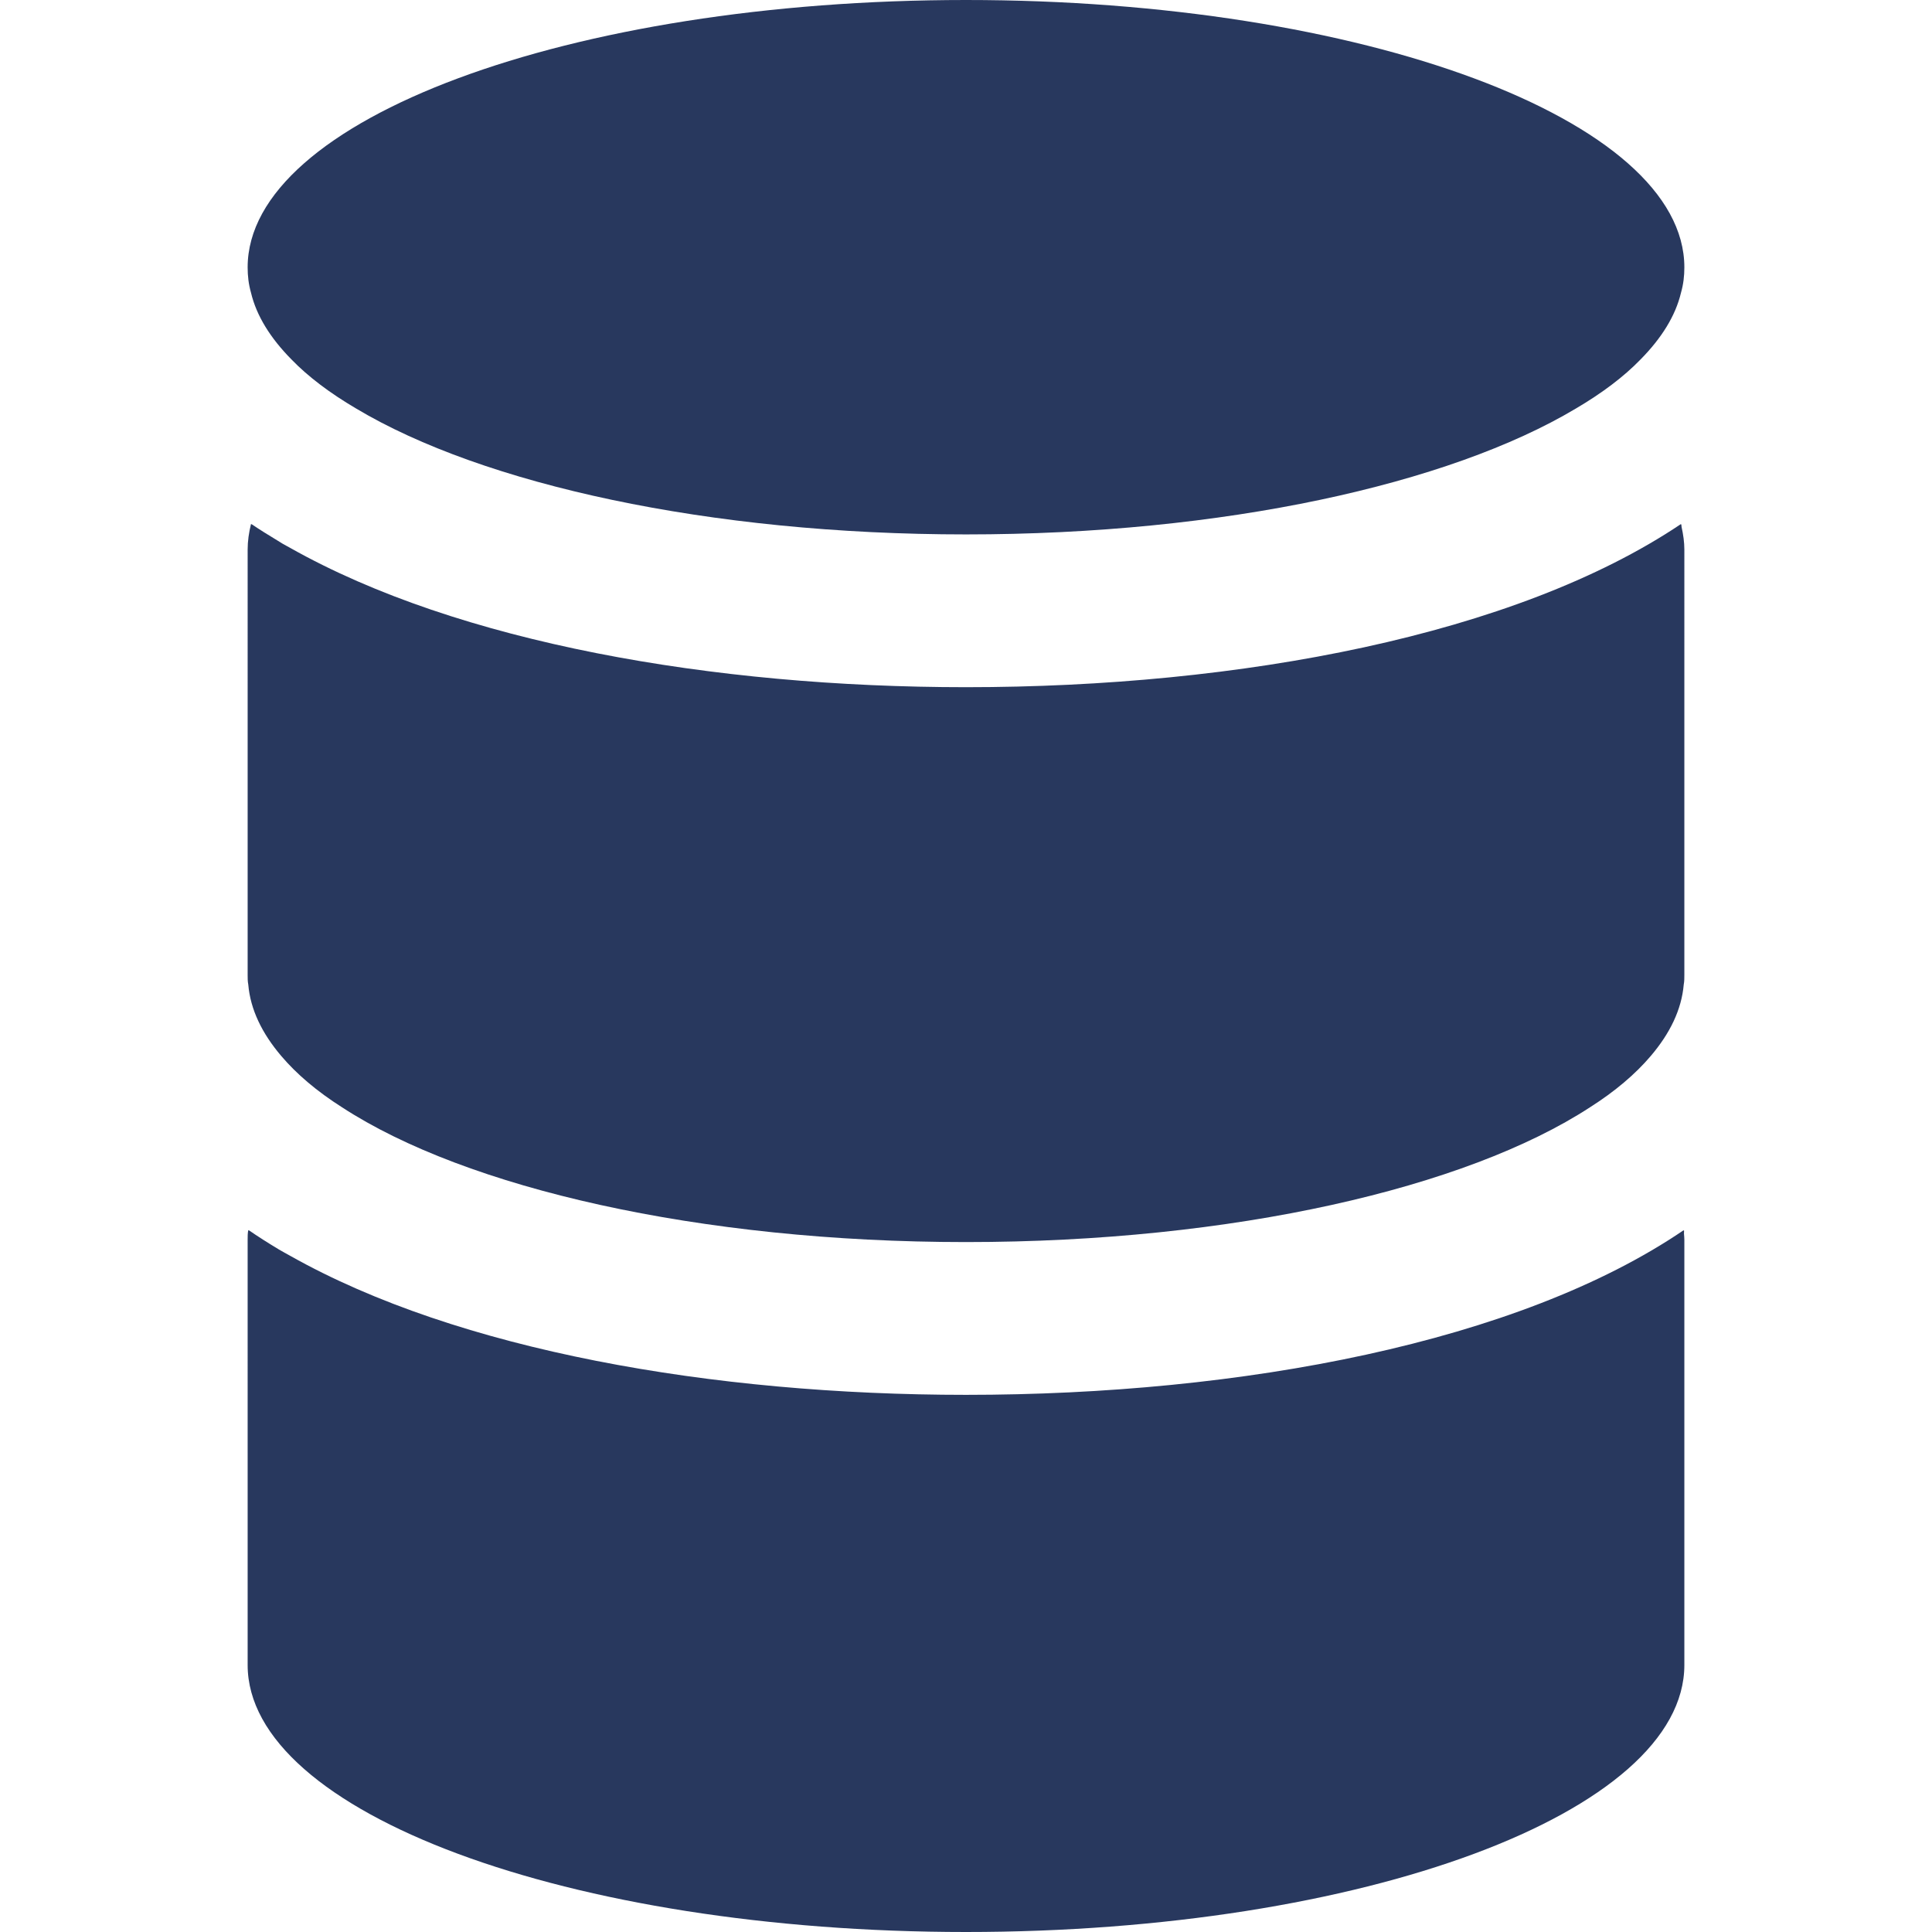 <!--?xml version="1.0" encoding="utf-8"?-->
<!-- Generator: Adobe Illustrator 19.1.1, SVG Export Plug-In . SVG Version: 6.00 Build 0)  -->
<svg version="1.1" id="_x31_0" xmlns="http://www.w3.org/2000/svg" xmlns:xlink="http://www.w3.org/1999/xlink" x="0px" y="0px" viewBox="0 0 512 512" style="opacity: 1;" xml:space="preserve">
<style type="text/css">
	.st0{fill:#374149;}
</style>
<g>
	<path class="st0" d="M446.301,326.133c-0.027,0.019-0.055,0.035-0.078,0.05c-0.011-0.058,0-0.121-0.011-0.179
		c-43.809,29.797-117.25,43.645-190.211,43.645c-67.125,0-134.598-11.758-179.086-36.84c-0.988-0.566-2.034-1.102-3-1.68
		c-0.086-0.05-0.168-0.11-0.254-0.16c-2.672-1.602-5.25-3.246-7.711-4.934c-0.003,0.019,0,0.043-0.003,0.062
		c-0.047-0.031-0.106-0.062-0.153-0.094c-0.164,0.809-0.164,1.699-0.164,2.508V441.23C65.629,480.34,150.816,512,256,512
		c105.187,0,190.371-31.66,190.371-70.77V328.512c0-0.508-0.062-1.043-0.102-1.578C446.285,326.668,446.27,326.371,446.301,326.133z
		" style="fill: #28385E;"></path>
	<path class="st0" d="M445.57,139.004c-0.02,0.012-0.039,0.023-0.058,0.035c-0.012-0.055-0.016-0.114-0.032-0.168
		c-43.886,29.477-116.926,43.242-189.48,43.242c-67.086,0-134.535-11.801-179.023-36.875c-0.723-0.414-1.493-0.801-2.199-1.219
		c-0.454-0.262-0.864-0.546-1.309-0.812c-2.328-1.406-4.622-2.824-6.793-4.297c-0.004,0.015-0.004,0.035-0.008,0.05
		c-0.047-0.031-0.102-0.058-0.149-0.09c-0.566,2.266-0.89,4.535-0.89,6.801V258.39c0,0.809,0,1.699,0.164,2.508
		c0.566,6.641,3.645,12.957,8.746,18.95c4.046,4.777,9.473,9.39,16.113,13.602c32.794,21.378,94.578,35.71,165.348,35.71
		c70.774,0,132.554-14.332,165.351-35.71c6.641-4.211,12.066-8.825,16.114-13.602c5.102-5.993,8.18-12.309,8.746-18.95
		c0.16-0.809,0.16-1.699,0.16-2.508V145.672c0-2.008-0.29-4.016-0.738-6.023C445.598,139.43,445.606,139.226,445.57,139.004z" style="fill: #28385E;"></path>
	<path class="st0" d="M77.211,95.226c4.453,4.614,10.285,8.989,17.164,13.035C127.98,128.344,187.82,141.625,256,141.625
		c68.183,0,128.019-13.281,161.625-33.363c6.883-4.046,12.715-8.422,17.168-13.035c5.508-5.586,9.23-11.5,10.687-17.652
		c0.649-2.266,0.891-4.454,0.891-6.723C446.371,31.742,361.187,0,256,0C150.816,0,65.629,31.742,65.629,70.851
		c0,2.27,0.246,4.458,0.89,6.723C67.98,83.726,71.703,89.641,77.211,95.226z" style="fill: #28385E;"></path>
</g>
</svg>
